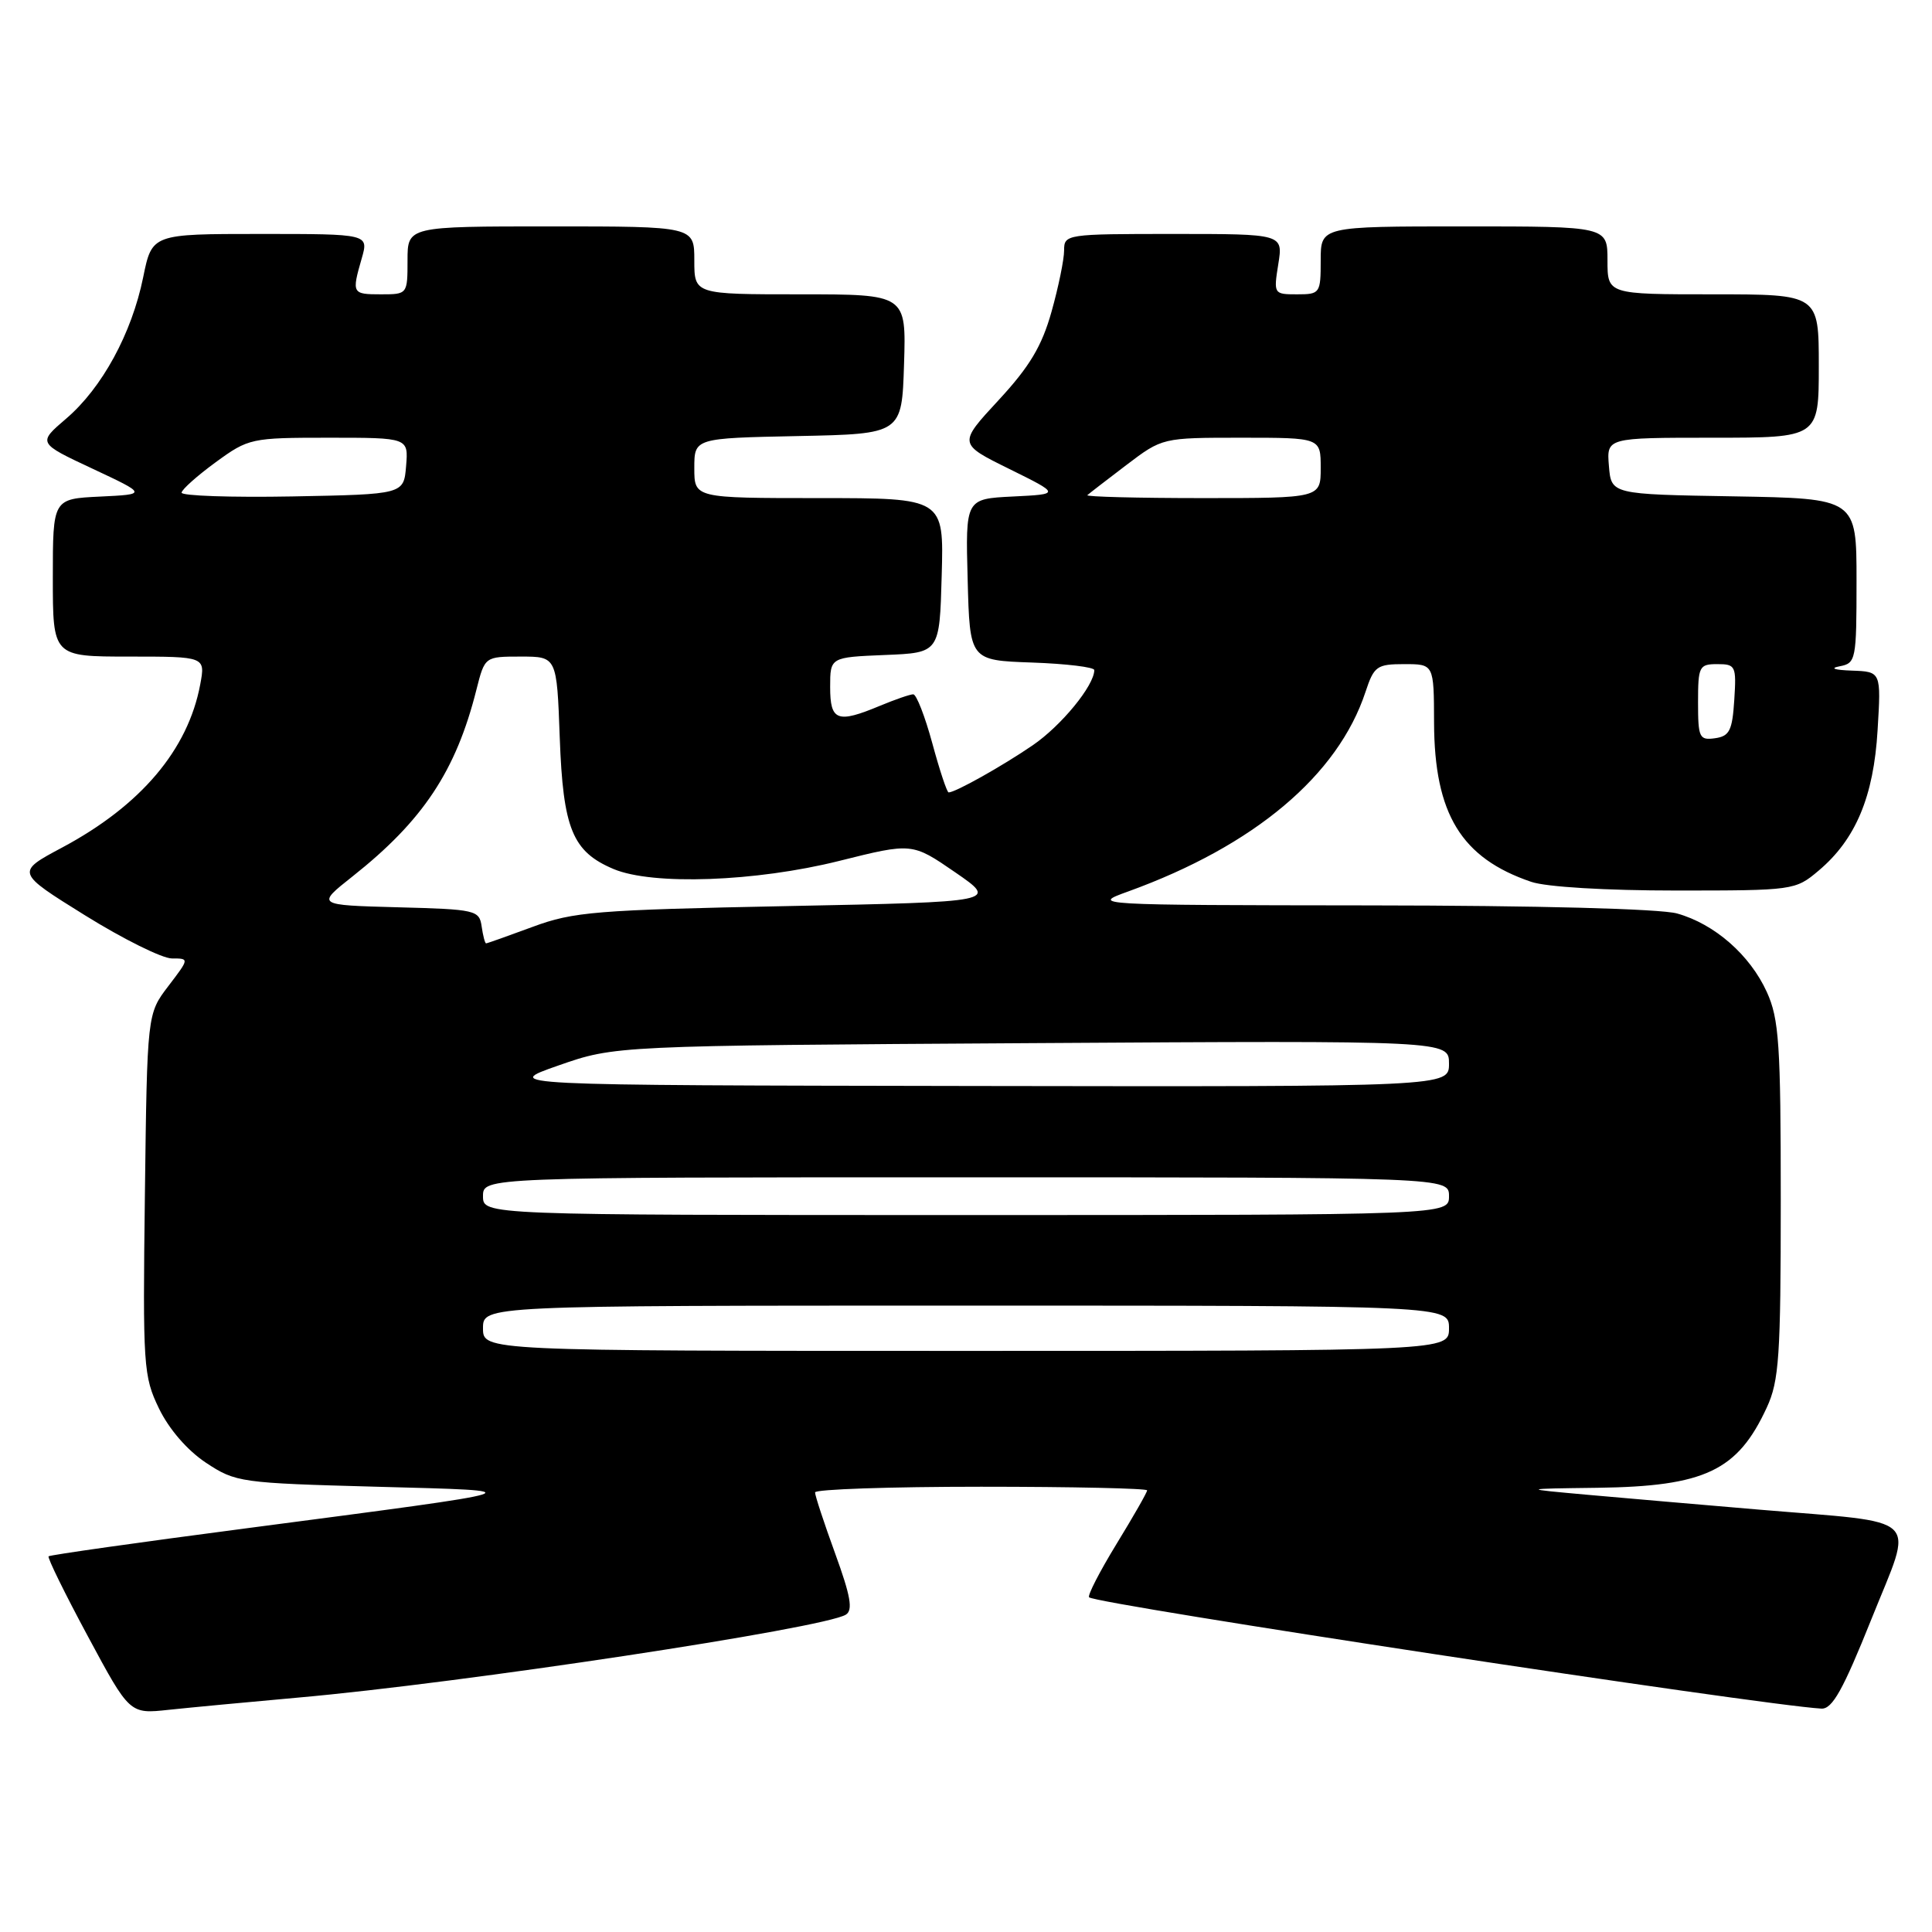 <?xml version="1.0" encoding="UTF-8" standalone="no"?>
<!DOCTYPE svg PUBLIC "-//W3C//DTD SVG 1.1//EN" "http://www.w3.org/Graphics/SVG/1.1/DTD/svg11.dtd" >
<svg xmlns="http://www.w3.org/2000/svg" xmlns:xlink="http://www.w3.org/1999/xlink" version="1.1" viewBox="0 0 256 256">
 <g >
 <path fill="currentColor"
d=" M 39.50 224.94 C 61.21 223.02 109.15 215.76 112.08 213.95 C 113.04 213.35 112.72 211.50 110.66 205.84 C 109.19 201.80 107.99 198.16 108.00 197.75 C 108.00 197.34 117.90 197.00 130.00 197.00 C 142.10 197.00 152.00 197.22 152.00 197.48 C 152.00 197.75 150.17 200.95 147.94 204.59 C 145.71 208.24 144.08 211.41 144.31 211.65 C 145.22 212.56 233.23 225.93 241.34 226.40 C 242.79 226.48 244.21 223.93 247.99 214.50 C 253.61 200.46 255.08 201.89 233.05 200.03 C 225.60 199.40 215.45 198.52 210.50 198.08 C 201.50 197.27 201.50 197.27 211.68 197.14 C 225.91 196.95 230.24 194.89 234.11 186.50 C 235.74 182.97 235.96 179.74 235.96 159.00 C 235.96 138.34 235.73 135.01 234.12 131.46 C 231.88 126.53 227.19 122.43 222.22 121.04 C 219.98 120.42 203.75 119.99 181.50 119.97 C 144.59 119.93 144.51 119.92 149.50 118.12 C 166.20 112.07 177.29 102.74 180.94 91.67 C 182.06 88.27 182.45 88.00 186.08 88.00 C 190.00 88.00 190.00 88.00 190.02 95.75 C 190.06 107.86 193.62 113.70 202.90 116.85 C 204.90 117.53 212.79 118.00 222.07 118.00 C 237.64 118.00 237.89 117.97 240.97 115.37 C 245.88 111.24 248.27 105.57 248.79 96.75 C 249.26 89.00 249.26 89.00 245.38 88.86 C 243.07 88.78 242.41 88.55 243.75 88.29 C 245.92 87.88 246.00 87.47 246.00 76.96 C 246.00 66.05 246.00 66.05 229.75 65.77 C 213.50 65.50 213.50 65.50 213.19 61.75 C 212.88 58.00 212.88 58.00 226.94 58.00 C 241.00 58.00 241.00 58.00 241.00 48.50 C 241.00 39.00 241.00 39.00 227.00 39.00 C 213.00 39.00 213.00 39.00 213.00 34.50 C 213.00 30.00 213.00 30.00 194.00 30.00 C 175.00 30.00 175.00 30.00 175.00 34.50 C 175.00 38.87 174.91 39.00 171.87 39.00 C 168.78 39.00 168.75 38.95 169.38 35.00 C 170.02 31.00 170.02 31.00 155.51 31.00 C 141.26 31.00 141.00 31.04 141.00 33.18 C 141.00 34.39 140.25 38.04 139.33 41.31 C 138.05 45.87 136.43 48.58 132.32 53.02 C 126.97 58.80 126.97 58.80 133.74 62.14 C 140.50 65.48 140.50 65.48 134.22 65.79 C 127.93 66.10 127.93 66.10 128.22 76.80 C 128.50 87.50 128.50 87.50 136.75 87.79 C 141.29 87.95 145.00 88.40 145.00 88.79 C 144.99 90.84 140.63 96.16 136.83 98.76 C 132.76 101.54 126.59 105.00 125.70 105.00 C 125.48 105.00 124.51 102.08 123.54 98.50 C 122.57 94.93 121.43 92.00 121.01 92.00 C 120.59 92.00 118.63 92.68 116.65 93.50 C 110.94 95.89 110.00 95.54 110.00 91.04 C 110.00 87.09 110.00 87.09 117.25 86.79 C 124.50 86.50 124.50 86.50 124.78 76.25 C 125.07 66.00 125.07 66.00 108.53 66.00 C 92.00 66.00 92.00 66.00 92.00 62.03 C 92.00 58.06 92.00 58.06 105.75 57.78 C 119.50 57.50 119.50 57.50 119.79 48.25 C 120.08 39.00 120.08 39.00 106.04 39.00 C 92.00 39.00 92.00 39.00 92.00 34.50 C 92.00 30.00 92.00 30.00 73.00 30.00 C 54.00 30.00 54.00 30.00 54.00 34.50 C 54.00 38.98 53.98 39.00 50.50 39.00 C 46.65 39.00 46.59 38.90 47.93 34.24 C 48.86 31.00 48.86 31.00 34.50 31.00 C 20.14 31.00 20.14 31.00 18.97 36.75 C 17.45 44.19 13.53 51.39 8.78 55.46 C 4.99 58.70 4.99 58.70 12.25 62.10 C 19.50 65.50 19.50 65.50 13.25 65.80 C 7.00 66.10 7.00 66.10 7.00 76.55 C 7.00 87.00 7.00 87.00 17.11 87.00 C 27.22 87.00 27.22 87.00 26.53 90.70 C 24.91 99.35 18.66 106.73 8.26 112.29 C 2.09 115.58 2.09 115.58 11.27 121.29 C 16.32 124.43 21.50 127.00 22.78 127.00 C 25.10 127.00 25.10 127.00 22.30 130.67 C 19.50 134.34 19.50 134.34 19.20 158.25 C 18.91 181.07 19.00 182.36 21.07 186.64 C 22.40 189.38 24.82 192.18 27.29 193.82 C 31.24 196.43 31.84 196.51 49.92 197.00 C 71.11 197.57 71.70 197.38 32.63 202.51 C 18.41 204.37 6.62 206.04 6.44 206.22 C 6.26 206.40 8.61 211.18 11.65 216.83 C 17.18 227.12 17.18 227.12 22.34 226.56 C 25.18 226.26 32.90 225.53 39.50 224.94 Z  M 64.00 176.00 C 64.00 173.00 64.00 173.00 128.00 173.00 C 192.00 173.00 192.00 173.00 192.00 176.00 C 192.00 179.00 192.00 179.00 128.00 179.00 C 64.00 179.00 64.00 179.00 64.00 176.00 Z  M 64.00 158.50 C 64.00 156.00 64.00 156.00 128.00 156.00 C 192.00 156.00 192.00 156.00 192.00 158.50 C 192.00 161.00 192.00 161.00 128.00 161.00 C 64.00 161.00 64.00 161.00 64.00 158.50 Z  M 74.00 141.18 C 81.50 138.56 81.50 138.56 136.75 138.22 C 192.00 137.88 192.00 137.88 192.00 140.94 C 192.00 144.00 192.00 144.00 129.25 143.90 C 66.50 143.80 66.50 143.80 74.00 141.18 Z  M 63.82 122.75 C 63.51 120.60 63.04 120.49 52.70 120.22 C 41.91 119.93 41.91 119.93 46.70 116.14 C 56.05 108.74 60.42 102.16 63.13 91.38 C 64.24 87.00 64.24 87.00 69.01 87.00 C 73.78 87.00 73.78 87.00 74.17 97.75 C 74.61 109.82 75.85 112.85 81.30 115.15 C 86.47 117.33 100.13 116.84 111.18 114.08 C 120.86 111.66 120.86 111.66 126.56 115.58 C 132.25 119.50 132.25 119.50 104.38 120.06 C 78.95 120.57 75.98 120.81 70.59 122.81 C 67.34 124.01 64.56 125.00 64.41 125.00 C 64.26 125.00 64.00 123.99 63.82 122.75 Z  M 225.00 93.07 C 225.00 88.30 225.15 88.00 227.55 88.00 C 229.98 88.00 230.09 88.24 229.80 92.75 C 229.54 96.80 229.17 97.55 227.25 97.82 C 225.17 98.11 225.00 97.75 225.00 93.07 Z  M 24.06 65.28 C 24.10 64.85 26.13 63.04 28.58 61.25 C 32.94 58.07 33.27 58.00 43.58 58.00 C 54.12 58.00 54.12 58.00 53.81 61.75 C 53.50 65.50 53.50 65.50 38.75 65.78 C 30.64 65.93 24.03 65.70 24.06 65.28 Z  M 144.08 65.61 C 144.31 65.40 146.64 63.60 149.26 61.61 C 154.02 58.00 154.02 58.00 164.51 58.00 C 175.00 58.00 175.00 58.00 175.00 62.00 C 175.00 66.00 175.00 66.00 159.33 66.00 C 150.72 66.00 143.85 65.82 144.08 65.61 Z "/>
</g>
</svg>